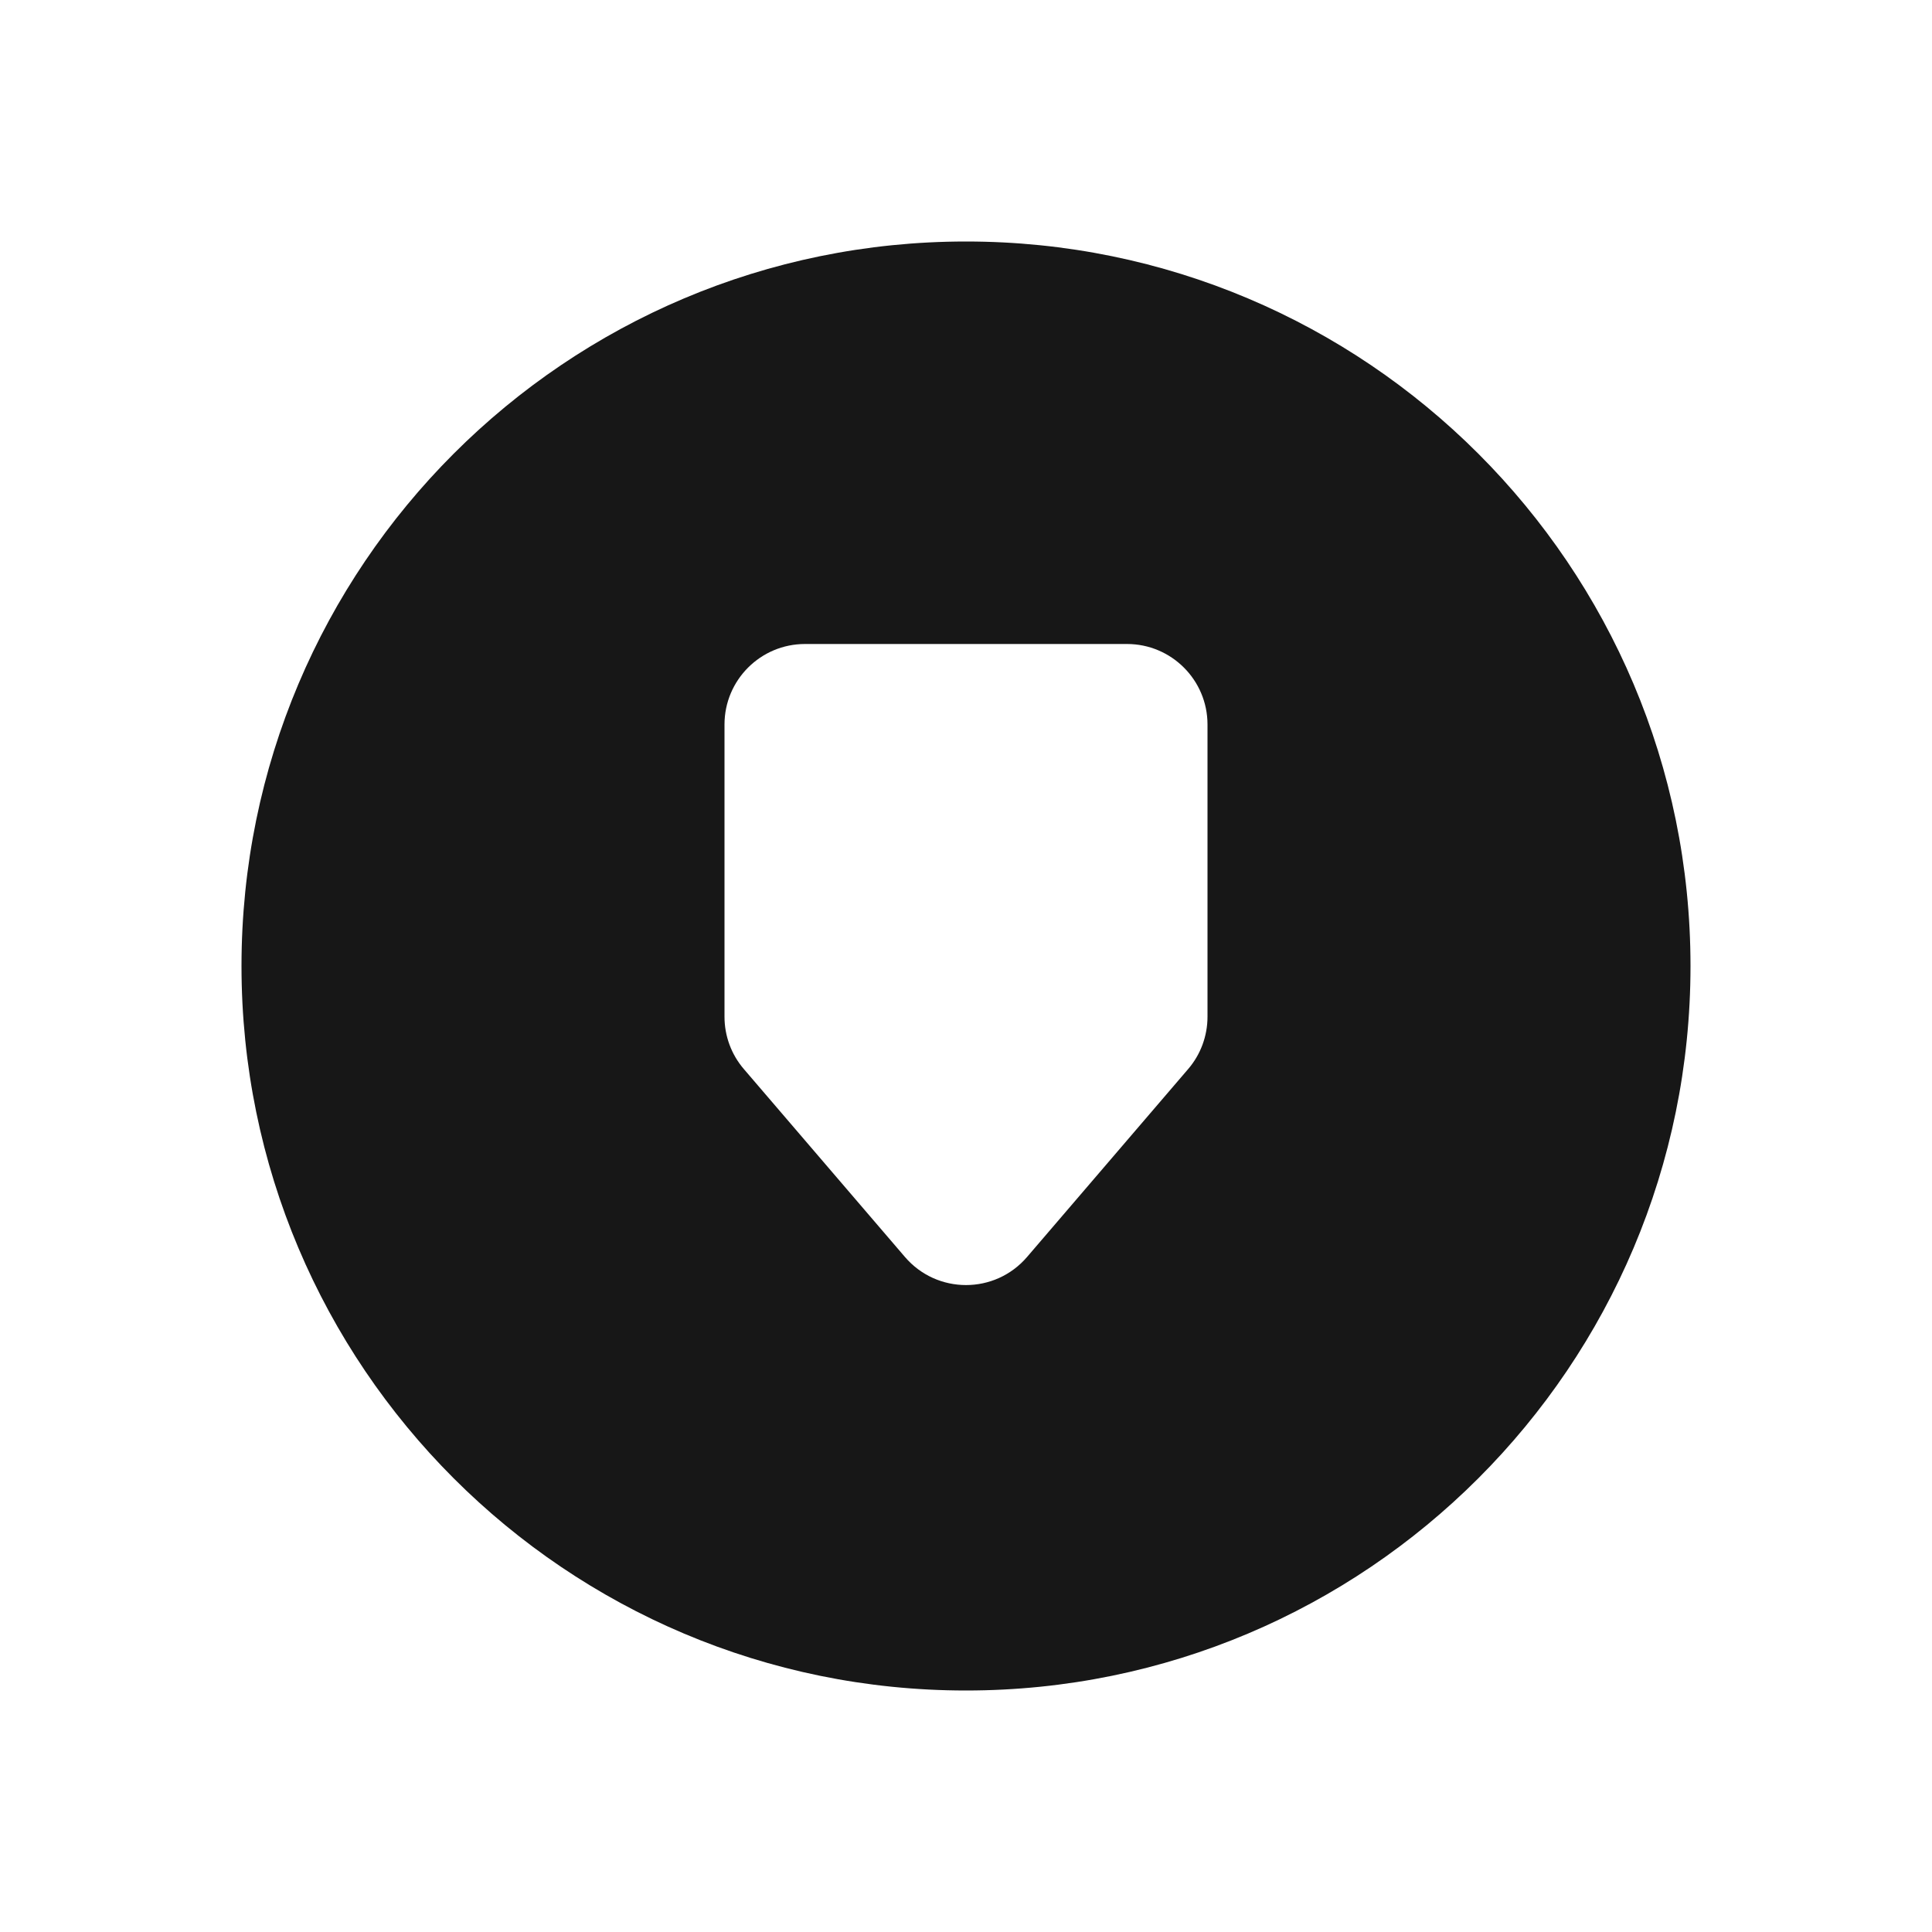 <svg width="24" height="24" viewBox="0 0 24 24" fill="none" xmlns="http://www.w3.org/2000/svg">
<path fill-rule="evenodd" clip-rule="evenodd" d="M12 3C7.029 3 3 7.029 3 12C3 16.971 7.029 21 12 21C16.971 21 21 16.971 21 12C21 7.029 16.971 3 12 3ZM10 8C9.448 8 9 8.448 9 9V12.63C9 12.869 9.085 13.1 9.241 13.281L11.241 15.614C11.64 16.08 12.36 16.08 12.759 15.614L14.759 13.281C14.915 13.1 15 12.869 15 12.63V9C15 8.448 14.552 8 14 8H10Z" fill="#171717"/>
</svg>
